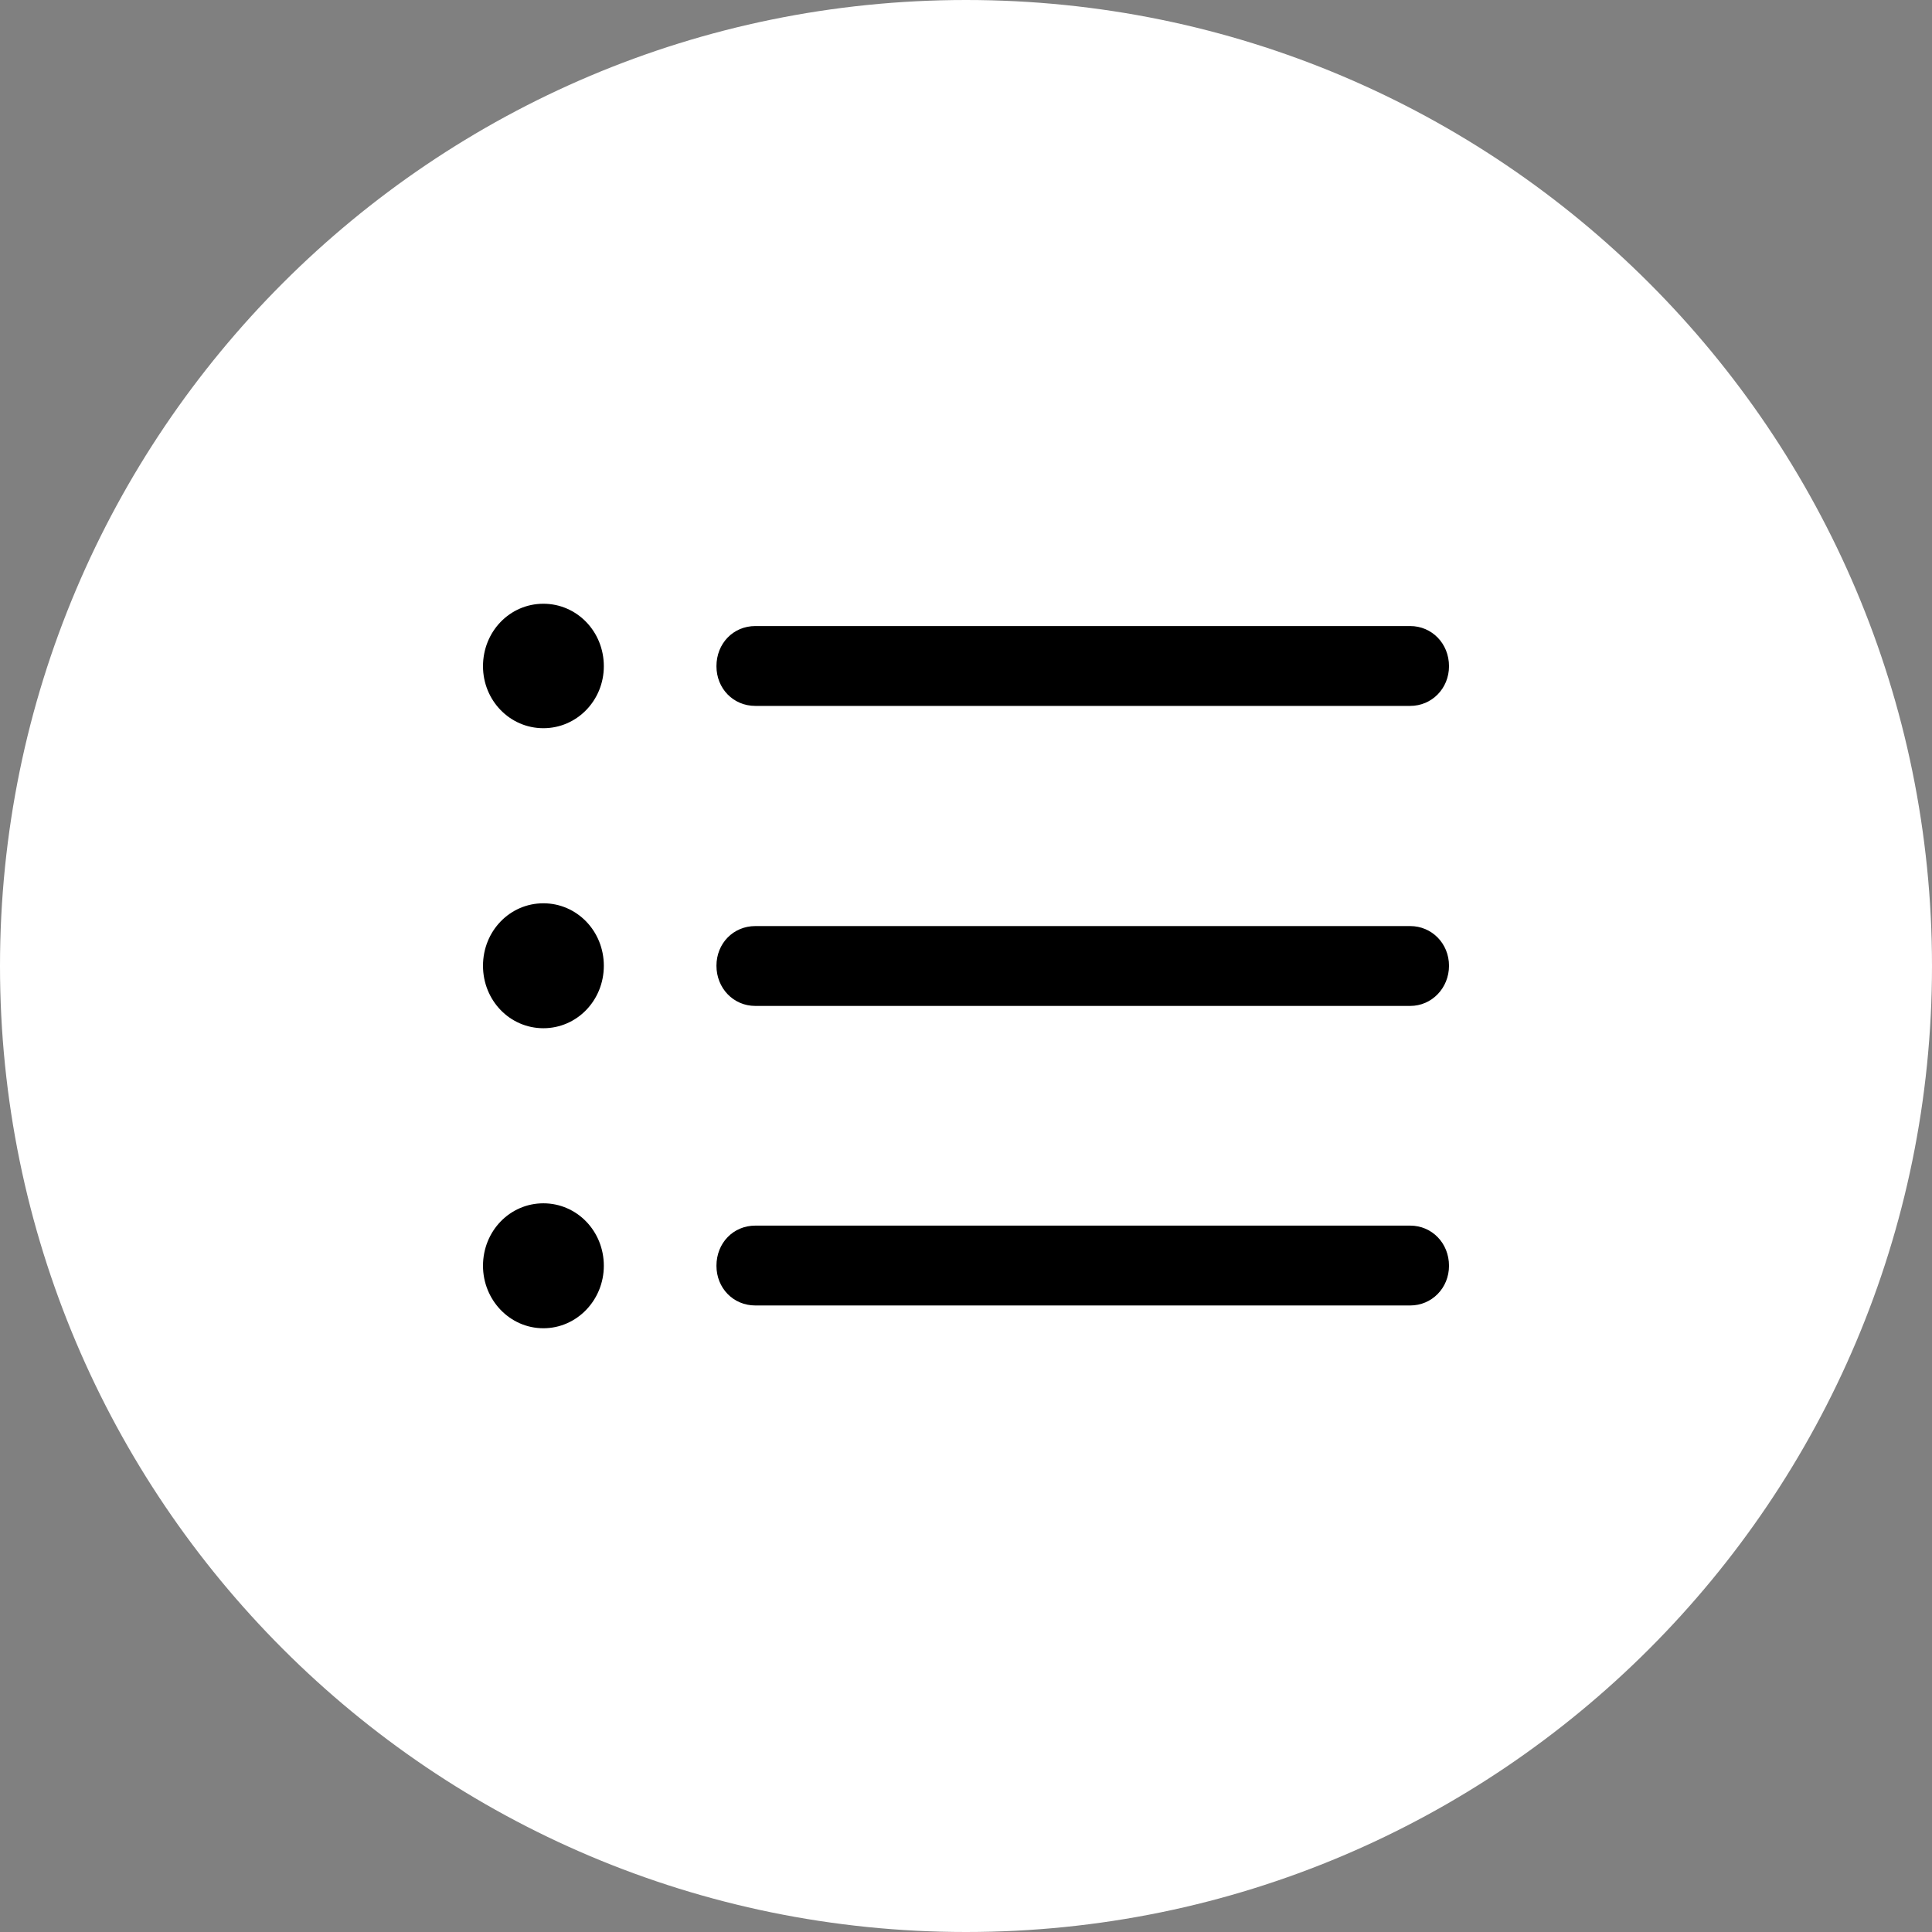 <svg width="32" height="32" viewBox="0 0 24 24" fill="none" xmlns="http://www.w3.org/2000/svg">
<rect x="0" y="0" width="24" height="24" fill="#808080" stroke="none"/>
<path d="M12 24C18.627 24 24 18.627 24 12C24 5.373 18.627 0 12 0C5.373 0 0 5.373 0 12C0 18.627 5.373 24 12 24Z" fill="white"/>
<path d="M6.75 9.046C7.167 9.046 7.501 8.701 7.501 8.276C7.501 7.845 7.167 7.5 6.75 7.5C6.333 7.5 6 7.845 6 8.276C6 8.701 6.333 9.046 6.75 9.046ZM9.383 8.769H17.518C17.786 8.769 18 8.553 18 8.276C18 7.993 17.786 7.777 17.518 7.777H9.383C9.109 7.777 8.9 7.993 8.9 8.276C8.9 8.553 9.109 8.769 9.383 8.769ZM6.75 12.773C7.167 12.773 7.501 12.428 7.501 11.997C7.501 11.566 7.167 11.221 6.75 11.221C6.333 11.221 6 11.566 6 11.997C6 12.428 6.333 12.773 6.75 12.773ZM9.383 12.496H17.518C17.786 12.496 18 12.274 18 11.997C18 11.72 17.786 11.504 17.518 11.504H9.383C9.109 11.504 8.9 11.72 8.9 11.997C8.9 12.274 9.109 12.496 9.383 12.496ZM6.75 16.5C7.167 16.5 7.501 16.149 7.501 15.724C7.501 15.293 7.167 14.948 6.75 14.948C6.333 14.948 6 15.293 6 15.724C6 16.149 6.333 16.5 6.75 16.5ZM9.383 16.217H17.518C17.786 16.217 18 16.001 18 15.724C18 15.441 17.786 15.225 17.518 15.225H9.383C9.109 15.225 8.9 15.441 8.9 15.724C8.9 16.001 9.109 16.217 9.383 16.217Z" fill="black"/>
</svg>
